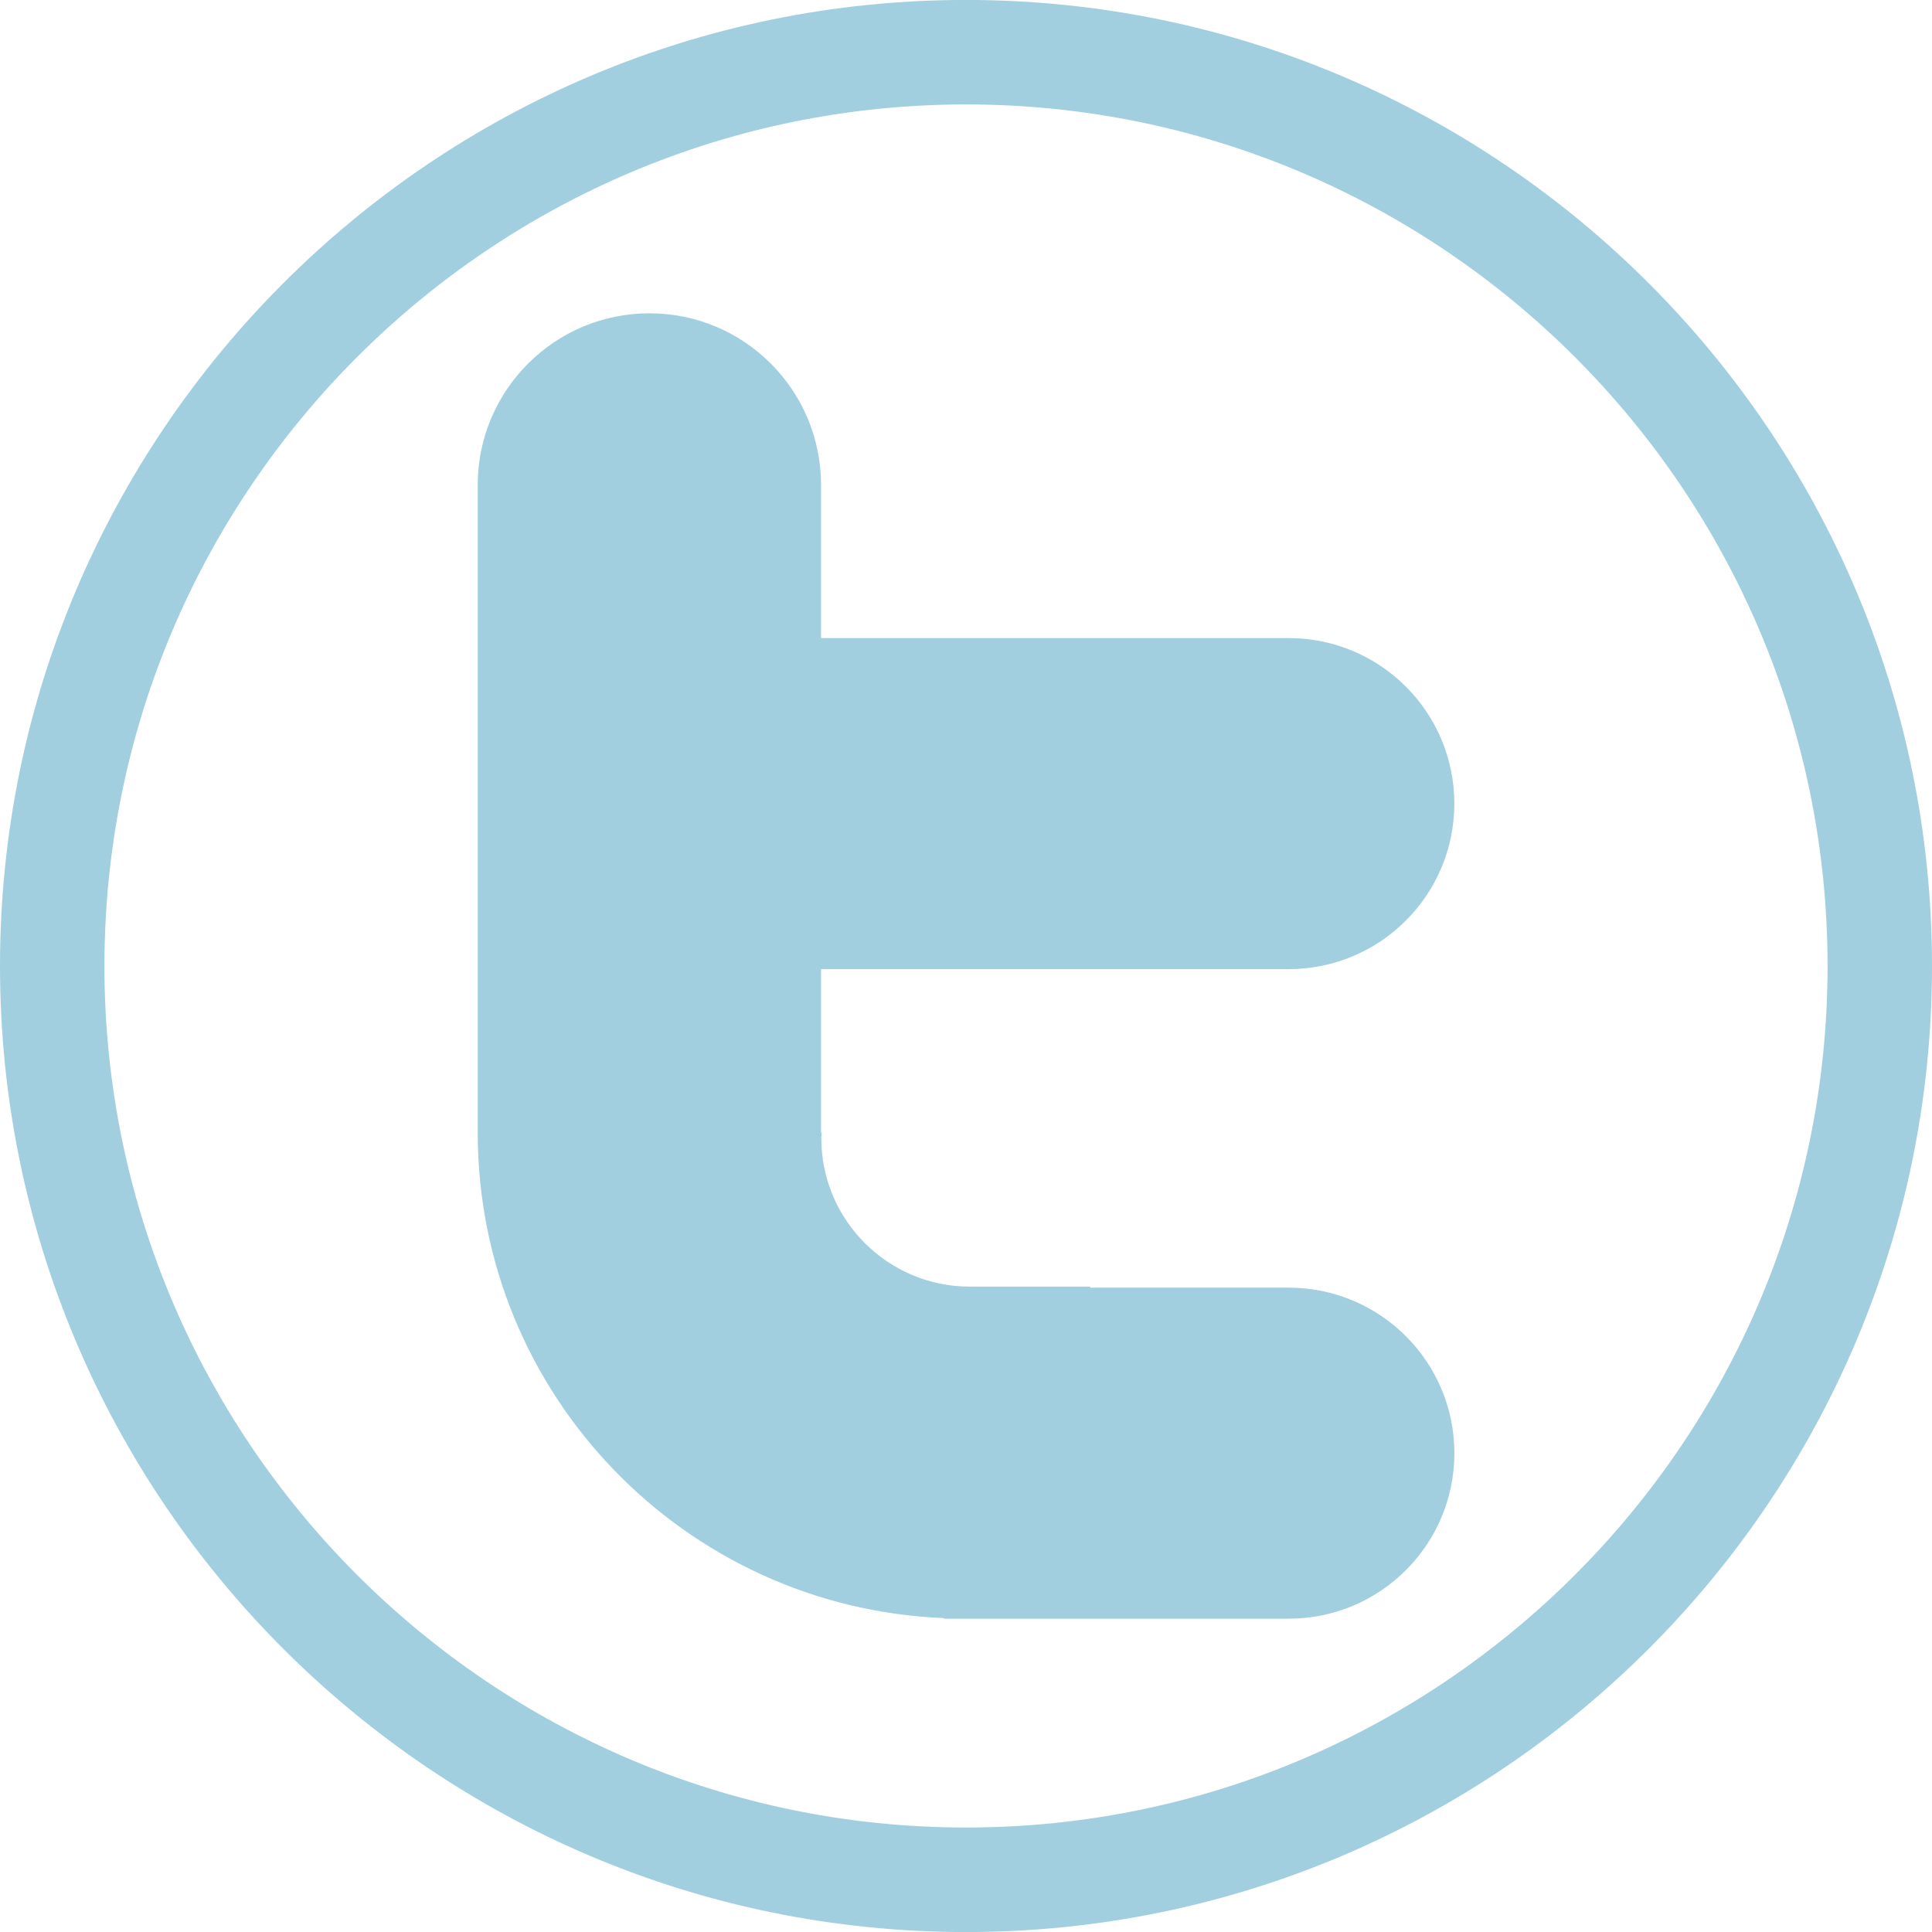 <?xml version="1.0" encoding="utf-8"?>
<!-- Generator: Adobe Illustrator 16.0.0, SVG Export Plug-In . SVG Version: 6.00 Build 0)  -->
<!DOCTYPE svg PUBLIC "-//W3C//DTD SVG 1.1//EN" "http://www.w3.org/Graphics/SVG/1.1/DTD/svg11.dtd">
<svg version="1.1" id="Layer_1" xmlns="http://www.w3.org/2000/svg" xmlns:xlink="http://www.w3.org/1999/xlink" x="0px" y="0px"
	 width="37px" height="37px" viewBox="0 0 37 37" enable-background="new 0 0 37 37" xml:space="preserve">
<g>
	<path fill="#A1CFDF" d="M18.5,37.001C8.299,37.001,0,28.701,0,18.5S8.299-0.001,18.5-0.001S37,8.299,37,18.5
		S28.701,37.001,18.5,37.001z M18.5,2C9.402,2,2,9.402,2,18.5s7.402,16.499,16.5,16.499S35,27.598,35,18.5S27.598,2,18.5,2z"/>
	<path fill="#A1CFDF" d="M24.678,24.66L24.678,24.66H20.88v-0.02h-2.273v-0.002c-0.018,0-0.024,0.002-0.038,0.002
		c-1.563,0-2.84-1.273-2.84-2.842c0-0.036,0.006-0.074,0.006-0.109h-0.011v-3.129h8.954c1.754,0,3.174-1.42,3.174-3.17
		c0-1.752-1.42-3.17-3.174-3.17h-8.954V9.288C15.724,7.474,14.257,6,12.436,6c-1.813,0-3.287,1.474-3.287,3.288v12.401
		c0,5.014,3.963,9.1,8.928,9.299V31h0.38h0.005c0,0,0.004,0,0.008,0h6.209l0,0c1.754,0,3.174-1.42,3.174-3.17
		S26.432,24.66,24.678,24.66z"/>
</g>
</svg>
